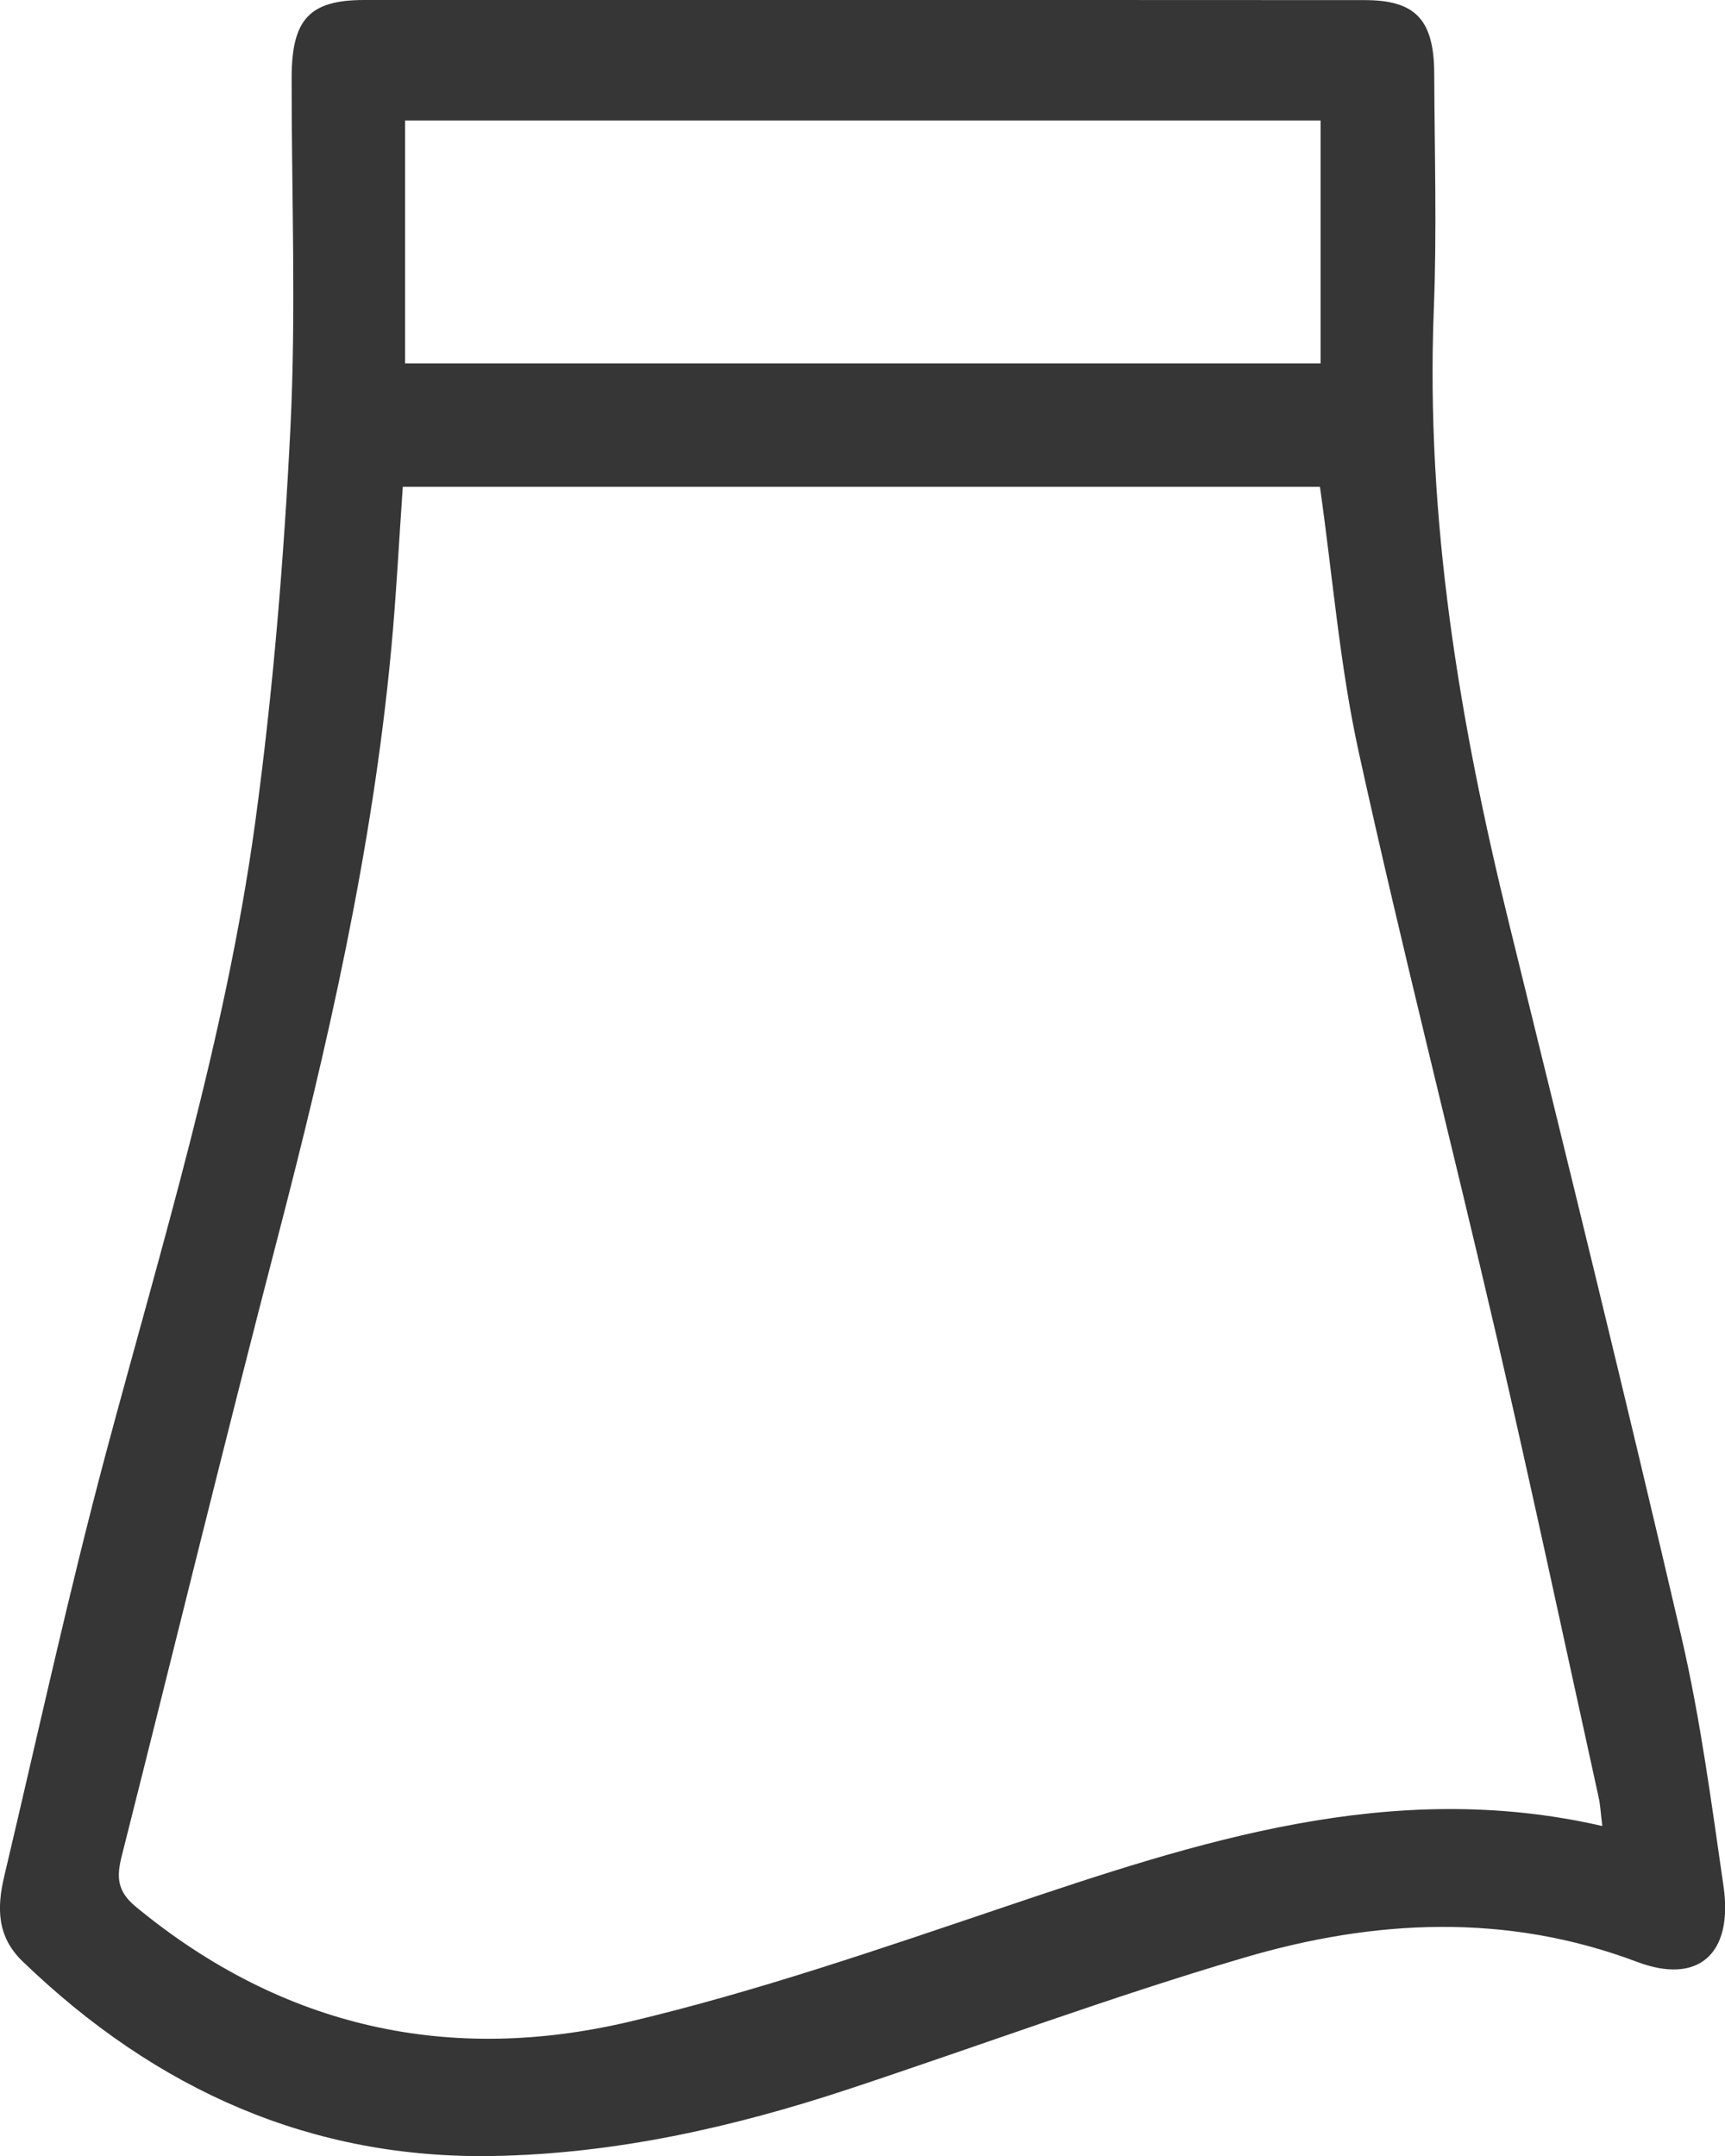 <svg xmlns="http://www.w3.org/2000/svg" xmlns:xlink="http://www.w3.org/1999/xlink" preserveAspectRatio="xMidYMid" width="16" height="20" viewBox="0 0 16 20">
  <defs>
    <style>
      .cls-1 {
        fill: #363636;
        fill-rule: evenodd;
      }
    </style>
  </defs>
  <path d="M8.016,0.000 C9.563,0.000 11.110,-0.000 12.657,0.001 C13.130,0.001 13.302,0.182 13.303,0.688 C13.306,1.416 13.328,2.145 13.299,2.872 C13.223,4.815 13.537,6.696 13.996,8.562 C14.538,10.767 15.082,12.973 15.596,15.186 C15.772,15.944 15.874,16.723 15.986,17.496 C16.078,18.130 15.749,18.413 15.184,18.199 C13.971,17.742 12.745,17.804 11.537,18.161 C10.307,18.523 9.098,18.973 7.879,19.377 C6.802,19.734 5.705,19.980 4.574,20.000 C2.895,20.029 1.453,19.394 0.209,18.194 C-0.031,17.963 -0.029,17.693 0.040,17.402 C0.350,16.094 0.636,14.778 0.982,13.482 C1.499,11.548 2.092,9.633 2.366,7.637 C2.532,6.422 2.633,5.193 2.694,3.966 C2.747,2.887 2.704,1.801 2.705,0.719 C2.706,0.177 2.872,0.001 3.376,0.000 C4.923,-0.000 6.470,0.000 8.016,0.000 ZM14.862,16.939 C14.847,16.819 14.844,16.745 14.828,16.673 C14.515,15.250 14.211,13.824 13.883,12.405 C13.464,10.597 13.003,8.800 12.605,6.987 C12.428,6.185 12.362,5.354 12.243,4.516 C9.431,4.516 6.592,4.516 3.736,4.516 C3.700,5.029 3.675,5.531 3.628,6.030 C3.453,7.892 3.039,9.700 2.571,11.497 C2.077,13.398 1.611,15.309 1.130,17.214 C1.081,17.407 1.082,17.541 1.260,17.688 C2.636,18.823 4.187,19.145 5.843,18.753 C7.011,18.476 8.157,18.081 9.300,17.695 C11.103,17.086 12.902,16.489 14.862,16.939 ZM3.757,3.371 C6.594,3.371 9.421,3.371 12.249,3.371 C12.249,2.611 12.249,1.870 12.249,1.118 C9.411,1.118 6.591,1.118 3.757,1.118 C3.757,1.876 3.757,2.617 3.757,3.371 Z" class="cls-1"/>
</svg>
